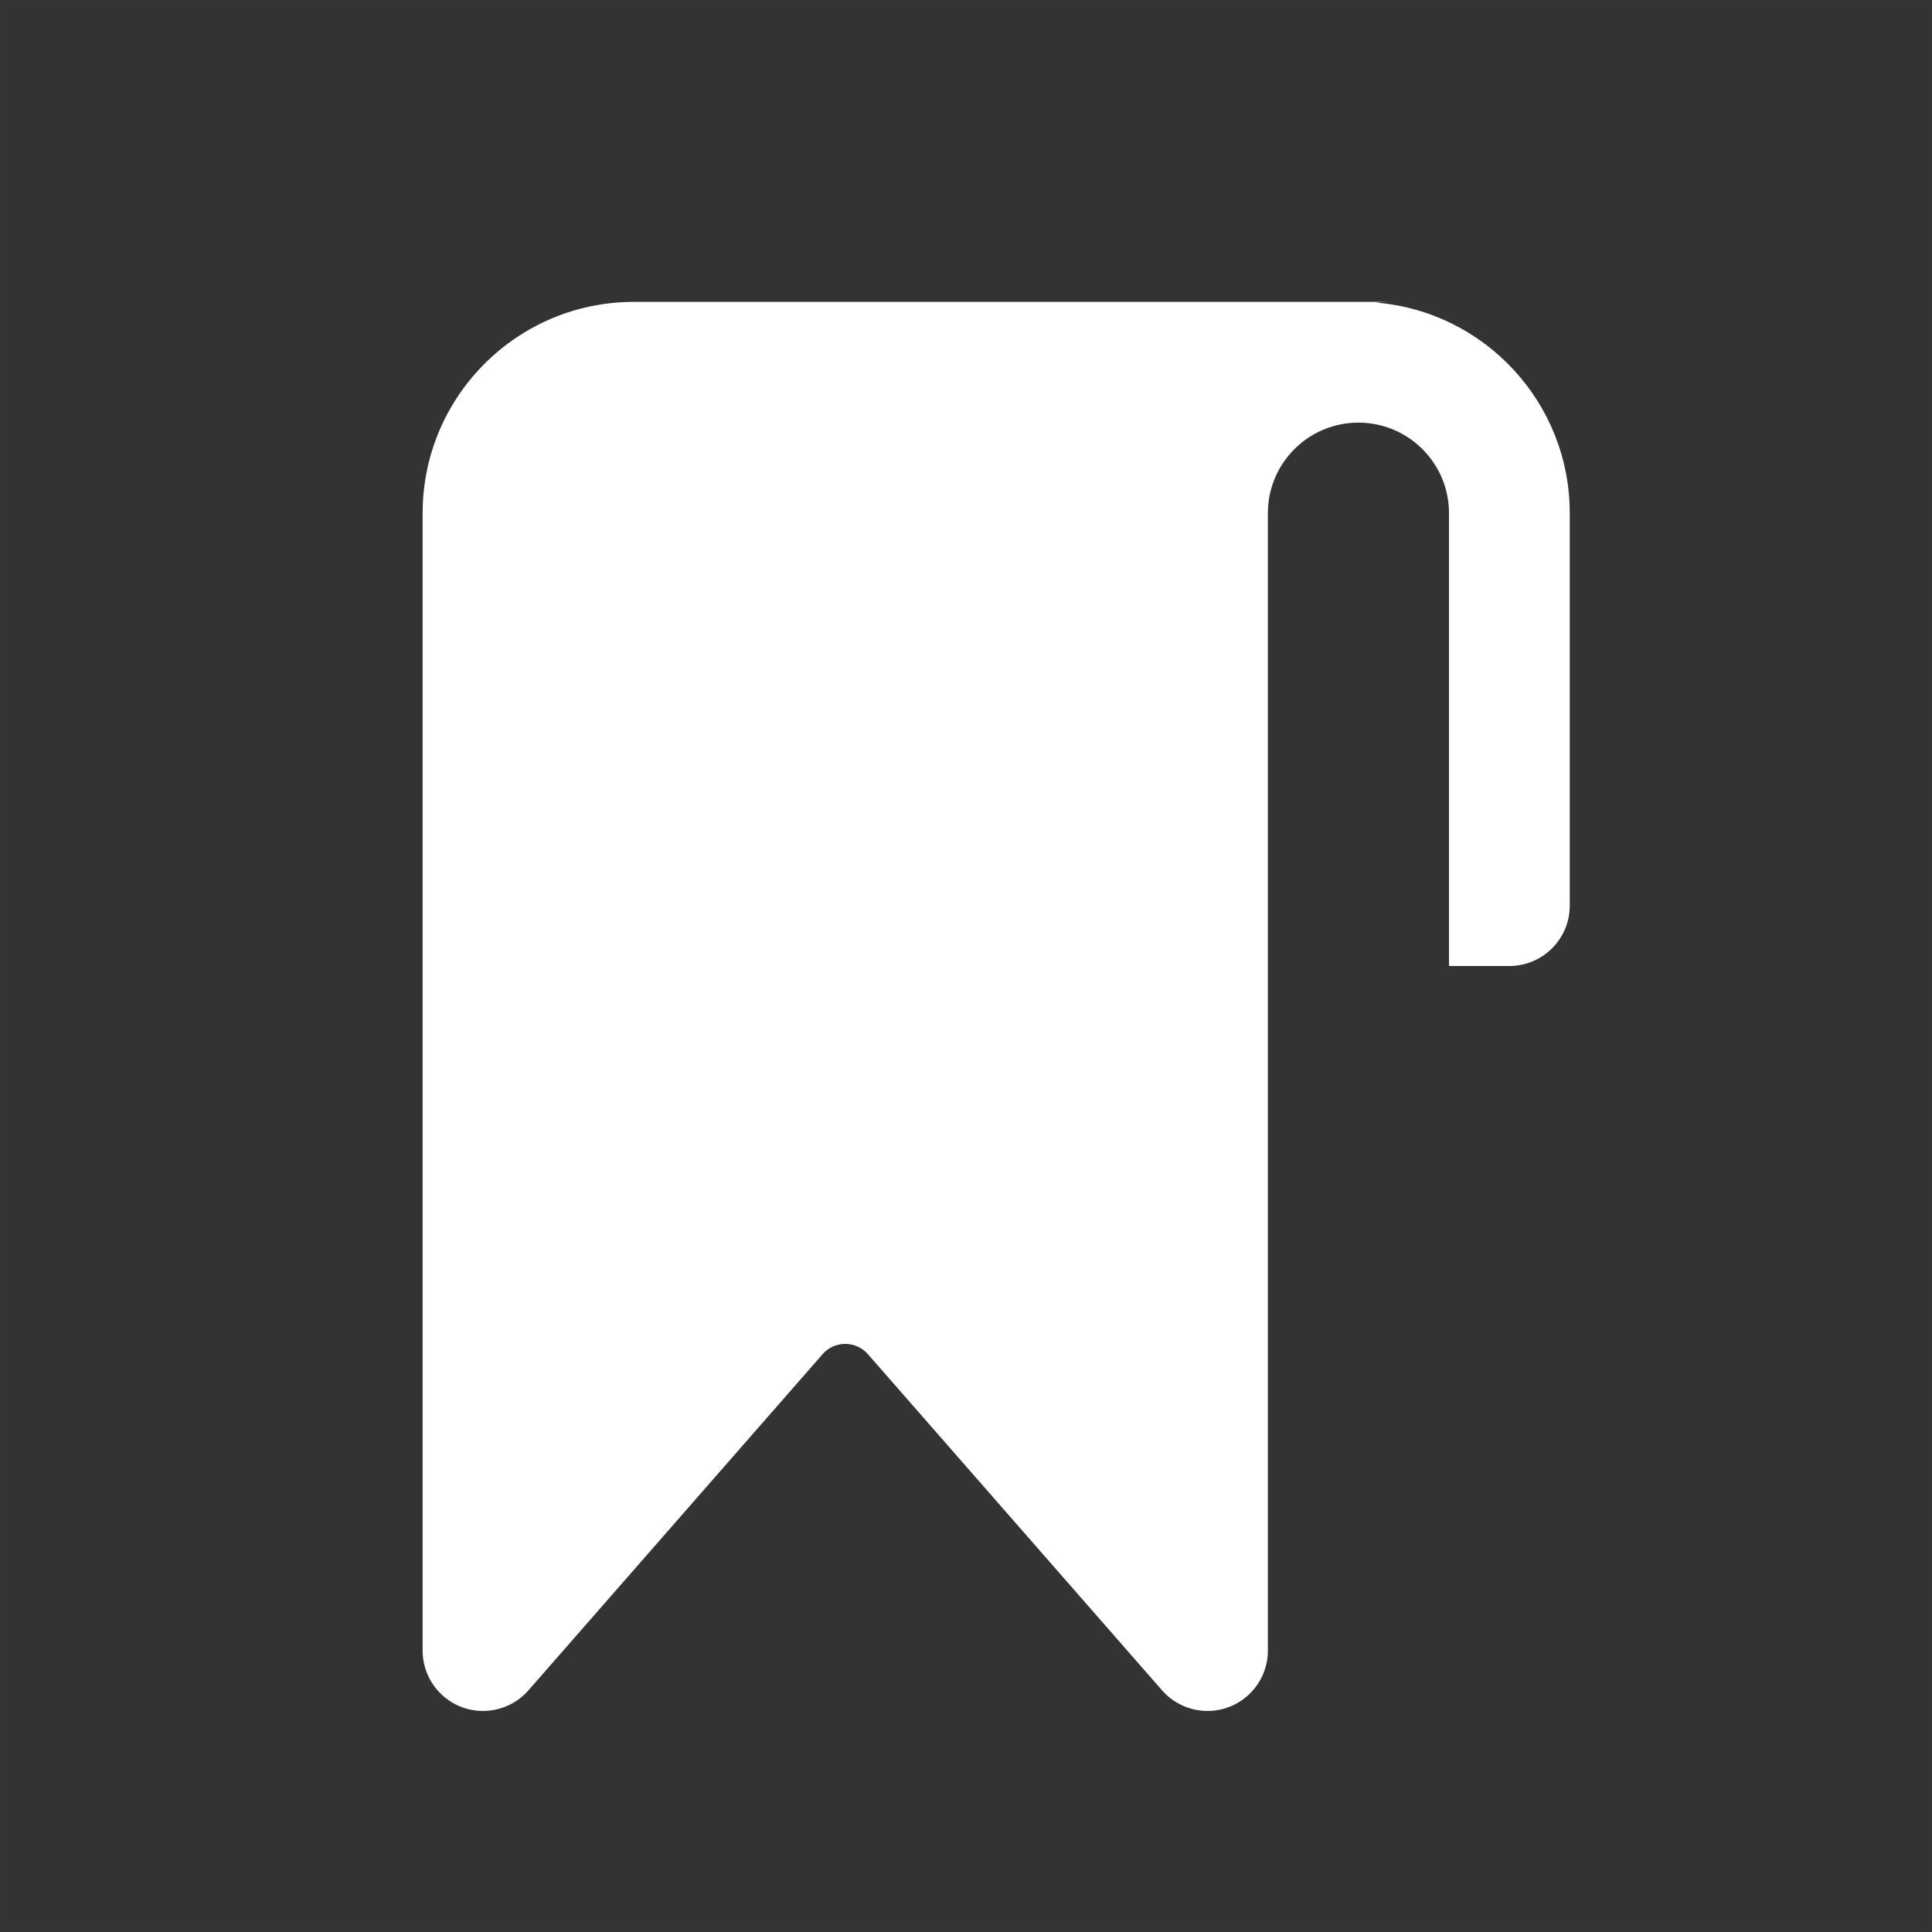 <?xml version="1.0" encoding="UTF-8"?>
<svg width="48px" height="48px" viewBox="0 0 48 48" version="1.1" xmlns="http://www.w3.org/2000/svg" xmlns:xlink="http://www.w3.org/1999/xlink">
    <rect x="0" y="0" width="48" height="48" fill="#333333" stroke="none"/>
    <title>bookmark-dark-fill</title>
    <g id="bookmark-dark-fill" stroke="none" stroke-width="1" fill="none" fill-rule="evenodd">
        <rect id="frame" stroke-opacity="0.01" stroke="#979797" stroke-width="0.1" x="0.05" y="0.05" width="47.9" height="47.9"></rect>
        <g id="fill" transform="translate(10.5, 7.5)" fill="#FFFFFF">
            <path d="M21,33.508 C21,34.336 20.328,35.008 19.5,35.008 C19.067,35.008 18.656,34.821 18.371,34.496 L11.064,26.145 C10.792,25.833 10.318,25.802 10.006,26.075 C9.981,26.096 9.957,26.12 9.936,26.145 L2.629,34.496 C2.083,35.119 1.136,35.182 0.512,34.637 C0.187,34.352 0,33.94 0,33.508 L0,5.25 C0,2.351 2.351,0 5.25,0 L24,0 C23.891,0 23.784,0.006 23.678,0.017 C26.377,0.235 28.5,2.495 28.5,5.25 L28.5,15 C28.5,15.828 27.828,16.5 27,16.5 L25.5,16.5 L25.5,5.25 C25.5,4.026 24.523,3.031 23.307,3.001 L23.25,3 C22.007,3 21,4.007 21,5.25 L21,33.508 Z" id="Path"></path>
        </g>
    </g>
</svg>